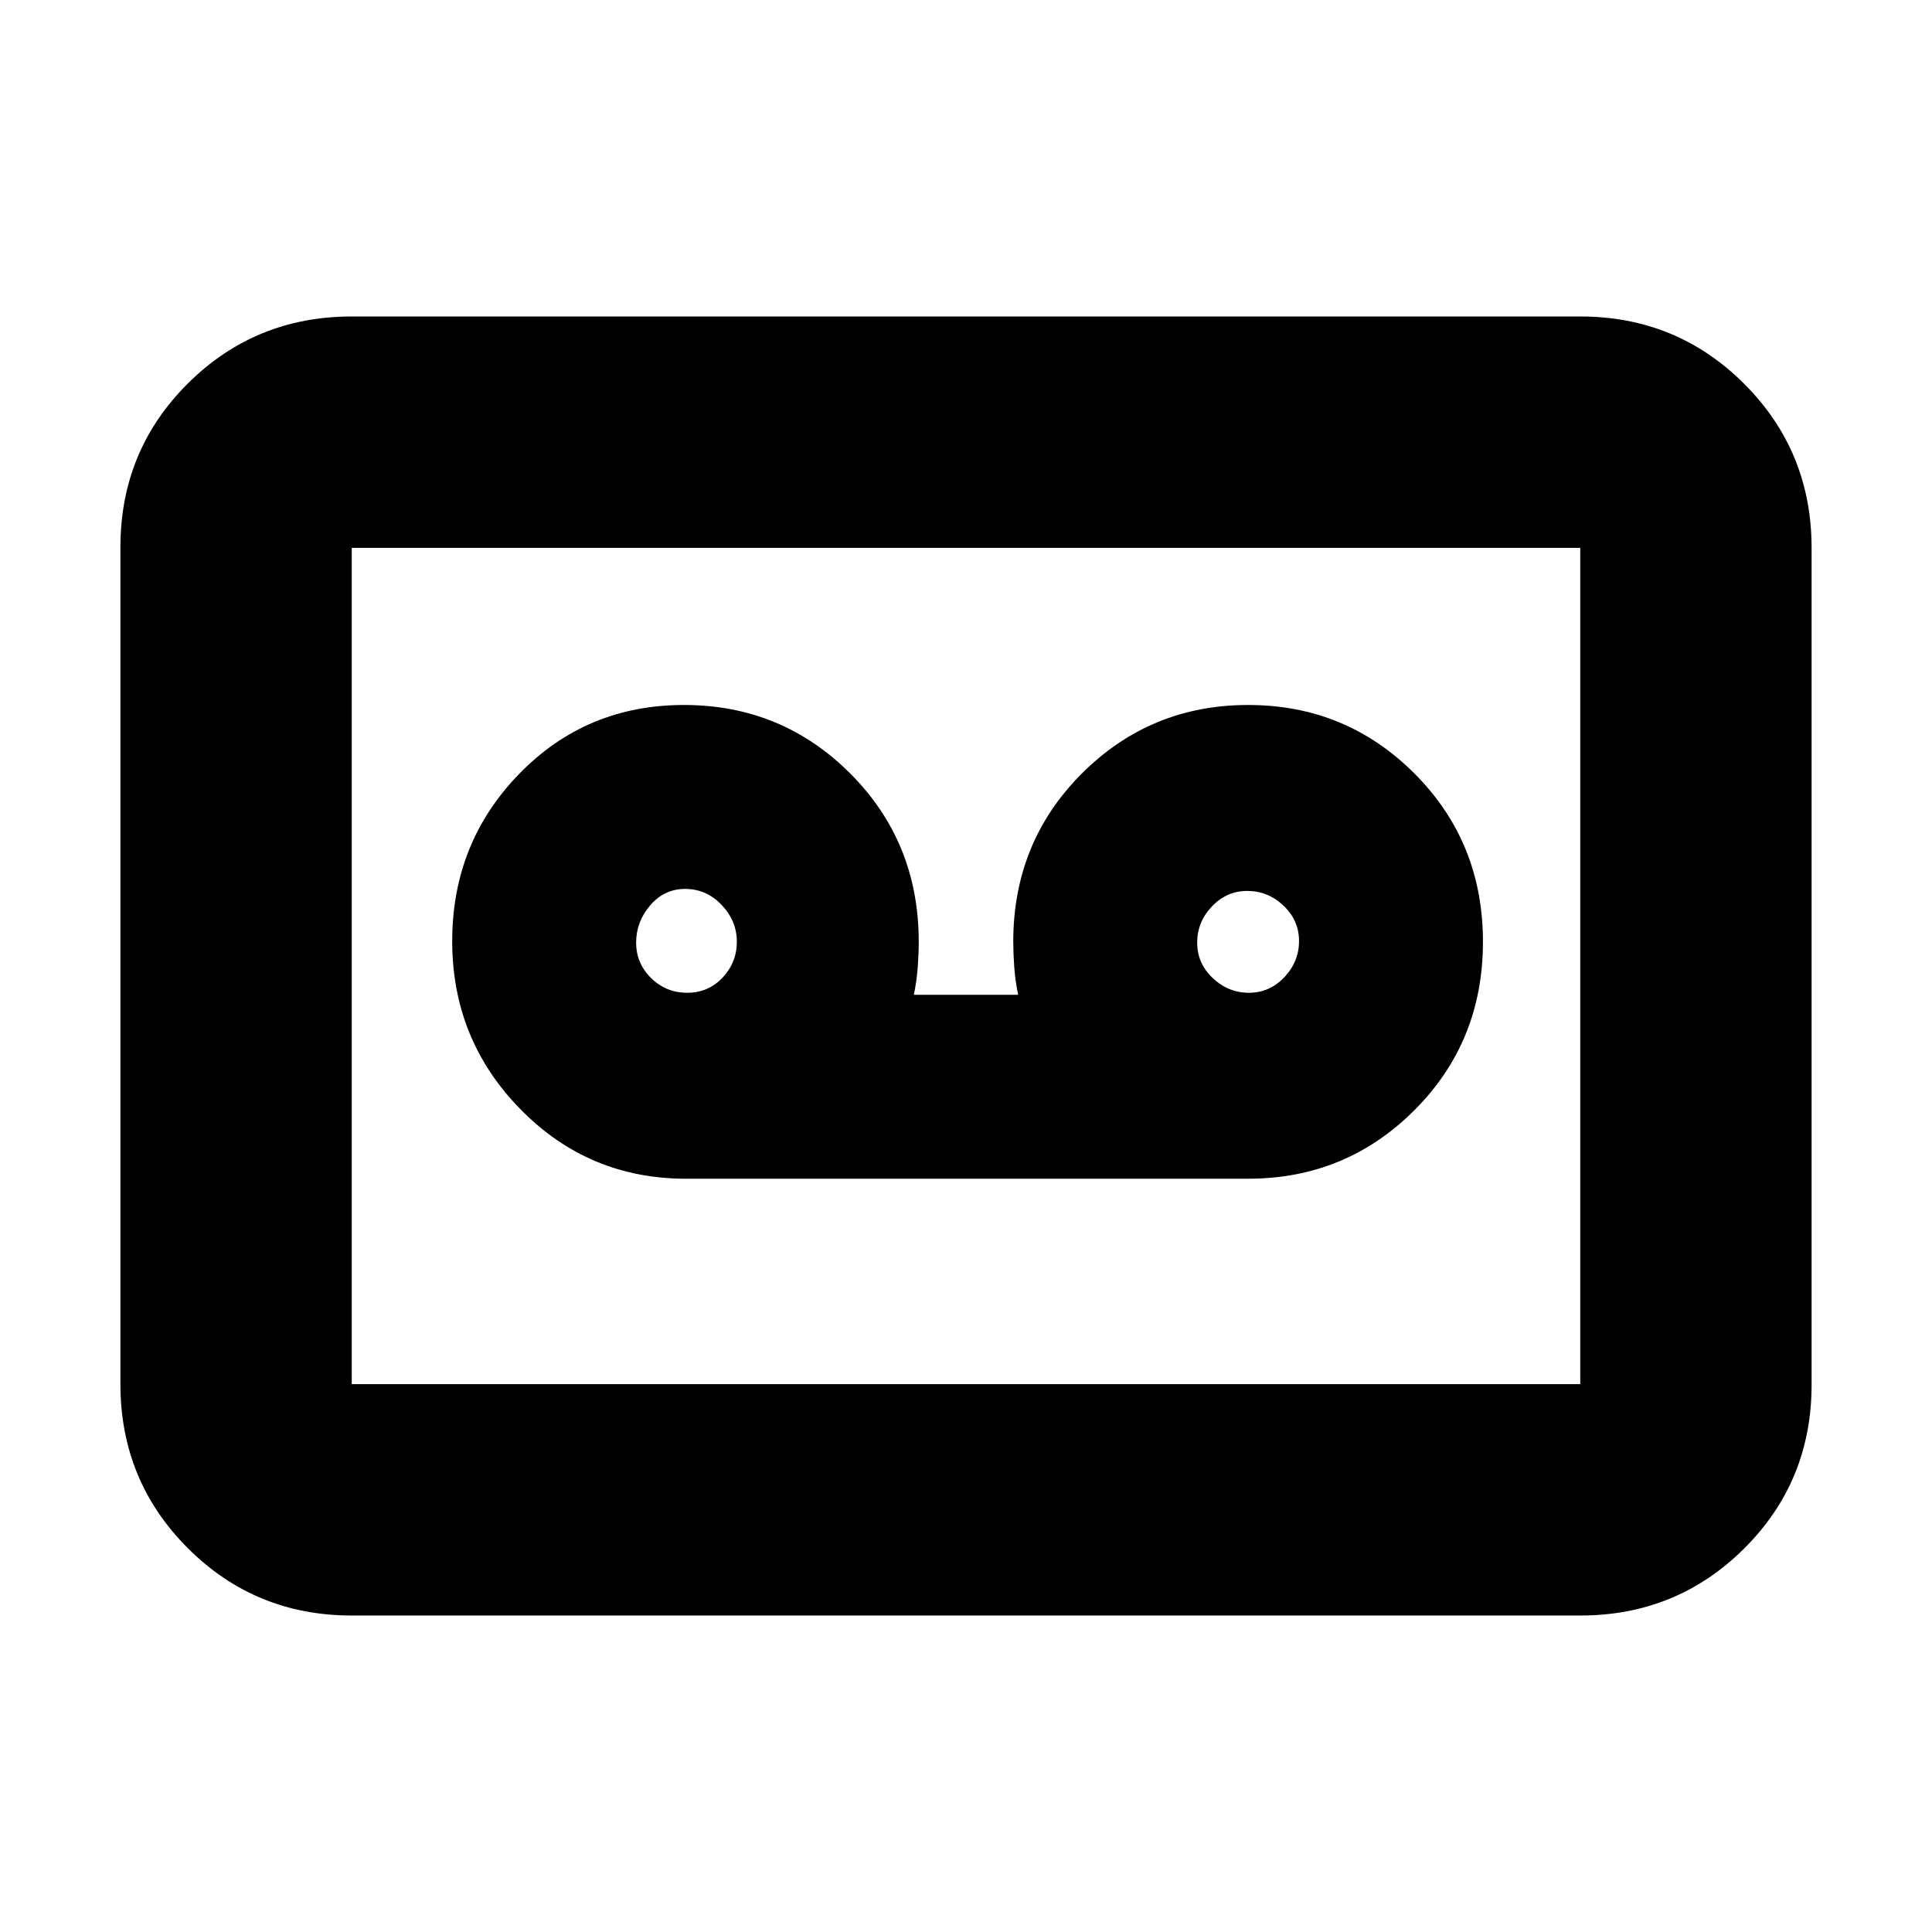 <svg xmlns="http://www.w3.org/2000/svg" height="20" viewBox="0 -960 960 960" width="20"><path d="M620.17-374.3q48.63 0 82.66-34.07 34.04-34.06 34.04-83.63 0-49.57-34.02-83.63-34.03-34.07-82.64-34.07-48.6 0-82.67 34.07-34.06 34.06-34.06 83.63 0 5.43.49 12.44.5 7 1.94 13.86h-51.82q1.44-6.86 1.94-13.86.49-7.01.49-12.44 0-49.57-34.02-83.63-34.03-34.07-82.63-34.07-48.61 0-81.89 34.23t-33.28 83.13q0 48.91 33.87 83.47 33.87 34.57 82.26 34.57h279.34Zm-278.72-92.4q-10.49 0-17.93-7.31-7.43-7.32-7.43-17.64t6.99-18.49q7-8.16 17.34-8.16 10.59 0 18.15 7.95 7.56 7.96 7.56 18.28t-7.1 17.85q-7.09 7.52-17.58 7.52Zm279.13 0q-10.28 0-17.99-7.31-7.72-7.32-7.72-17.59t7.31-17.99q7.32-7.71 17.59-7.71t17.99 7.31q7.72 7.32 7.72 17.59t-7.32 17.99q-7.31 7.71-17.58 7.71Zm-445.8 309.44q-48 0-81.48-33.49-33.47-33.49-33.47-81.51v-415.81q0-48.01 33.47-81.34 33.48-33.33 81.48-33.33h610.44q48 0 81.48 33.49 33.47 33.49 33.47 81.51v415.81q0 48.01-33.47 81.34-33.48 33.33-81.48 33.33H174.78Zm0-114.96h610.44v-415.56H174.78v415.56Zm0 0v-415.56 415.56Z"/></svg>
